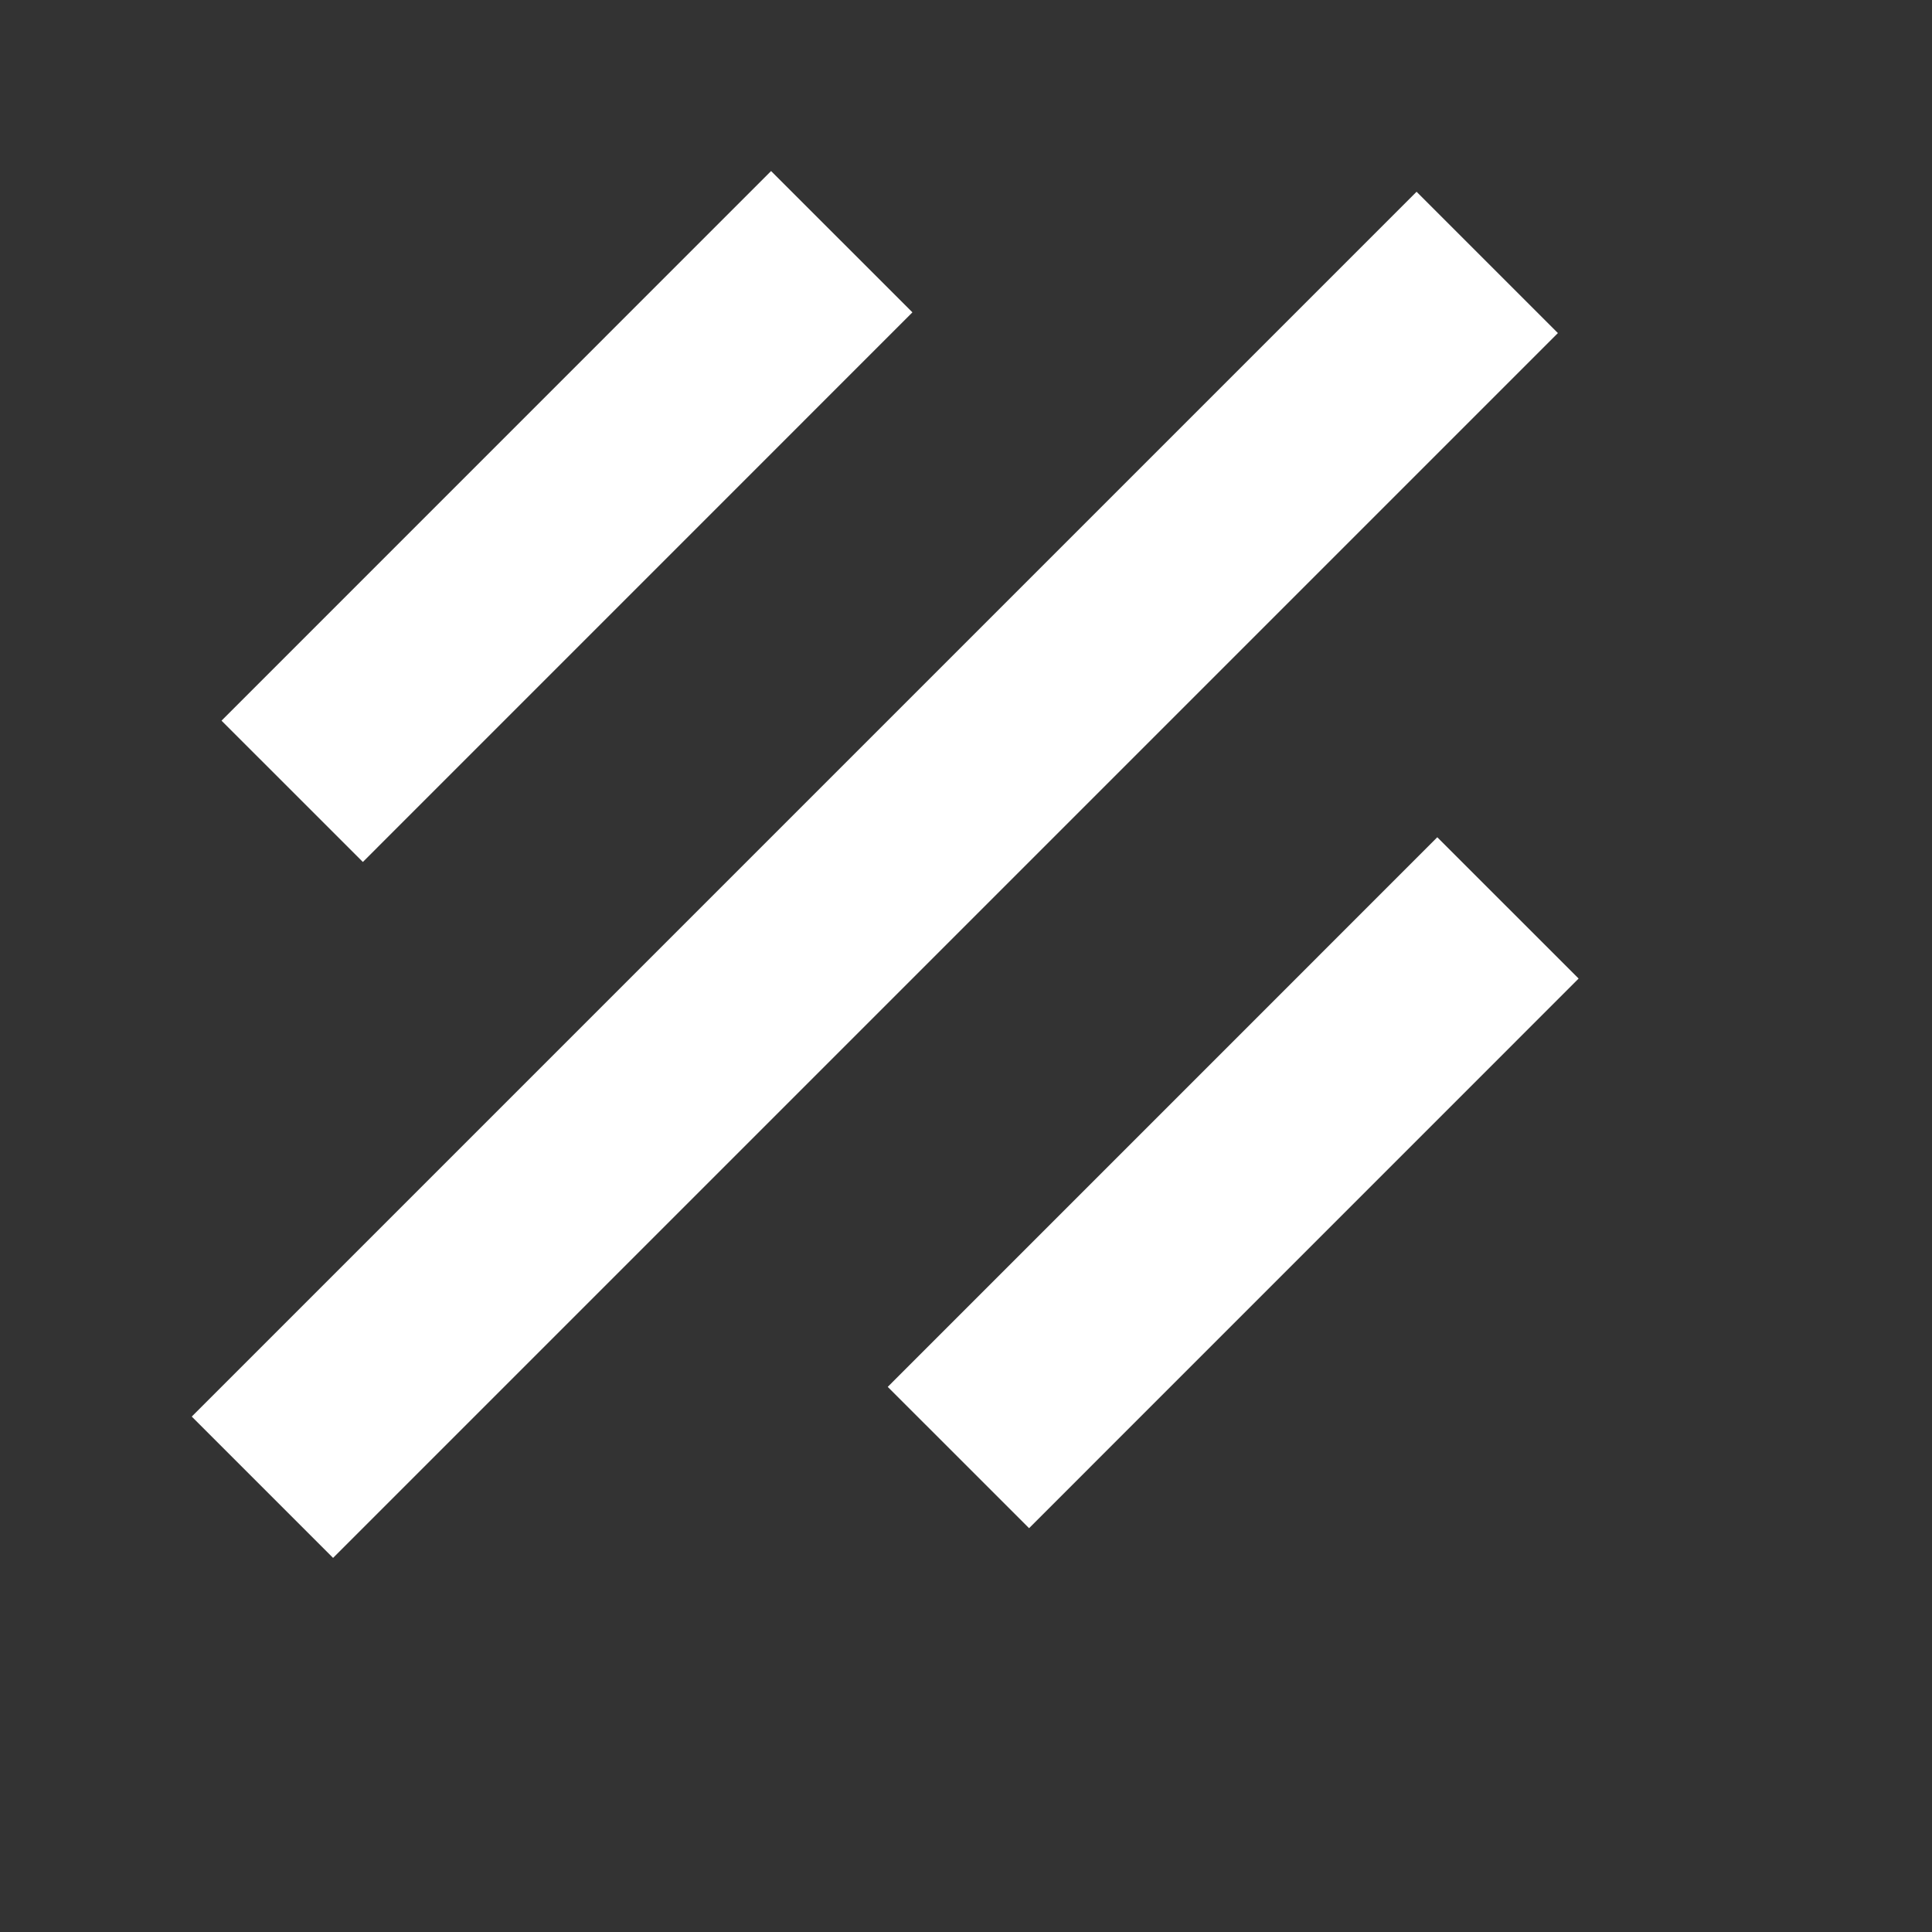 <svg width="29" height="29" viewBox="0 0 29 29" fill="none" xmlns="http://www.w3.org/2000/svg">
<rect x="0" y="0" width="29" height="29" fill="#333333" stroke="none"/>
<line x1="4.386" y1="11.878" x2="12.635" y2="3.628" stroke="white" stroke-width="3"/>
<line x1="3.939" y1="22.324" x2="22.324" y2="3.939" stroke="white" stroke-width="3"/>
<line x1="14.386" y1="21.878" x2="22.635" y2="13.628" stroke="white" stroke-width="3"/>
</svg>
